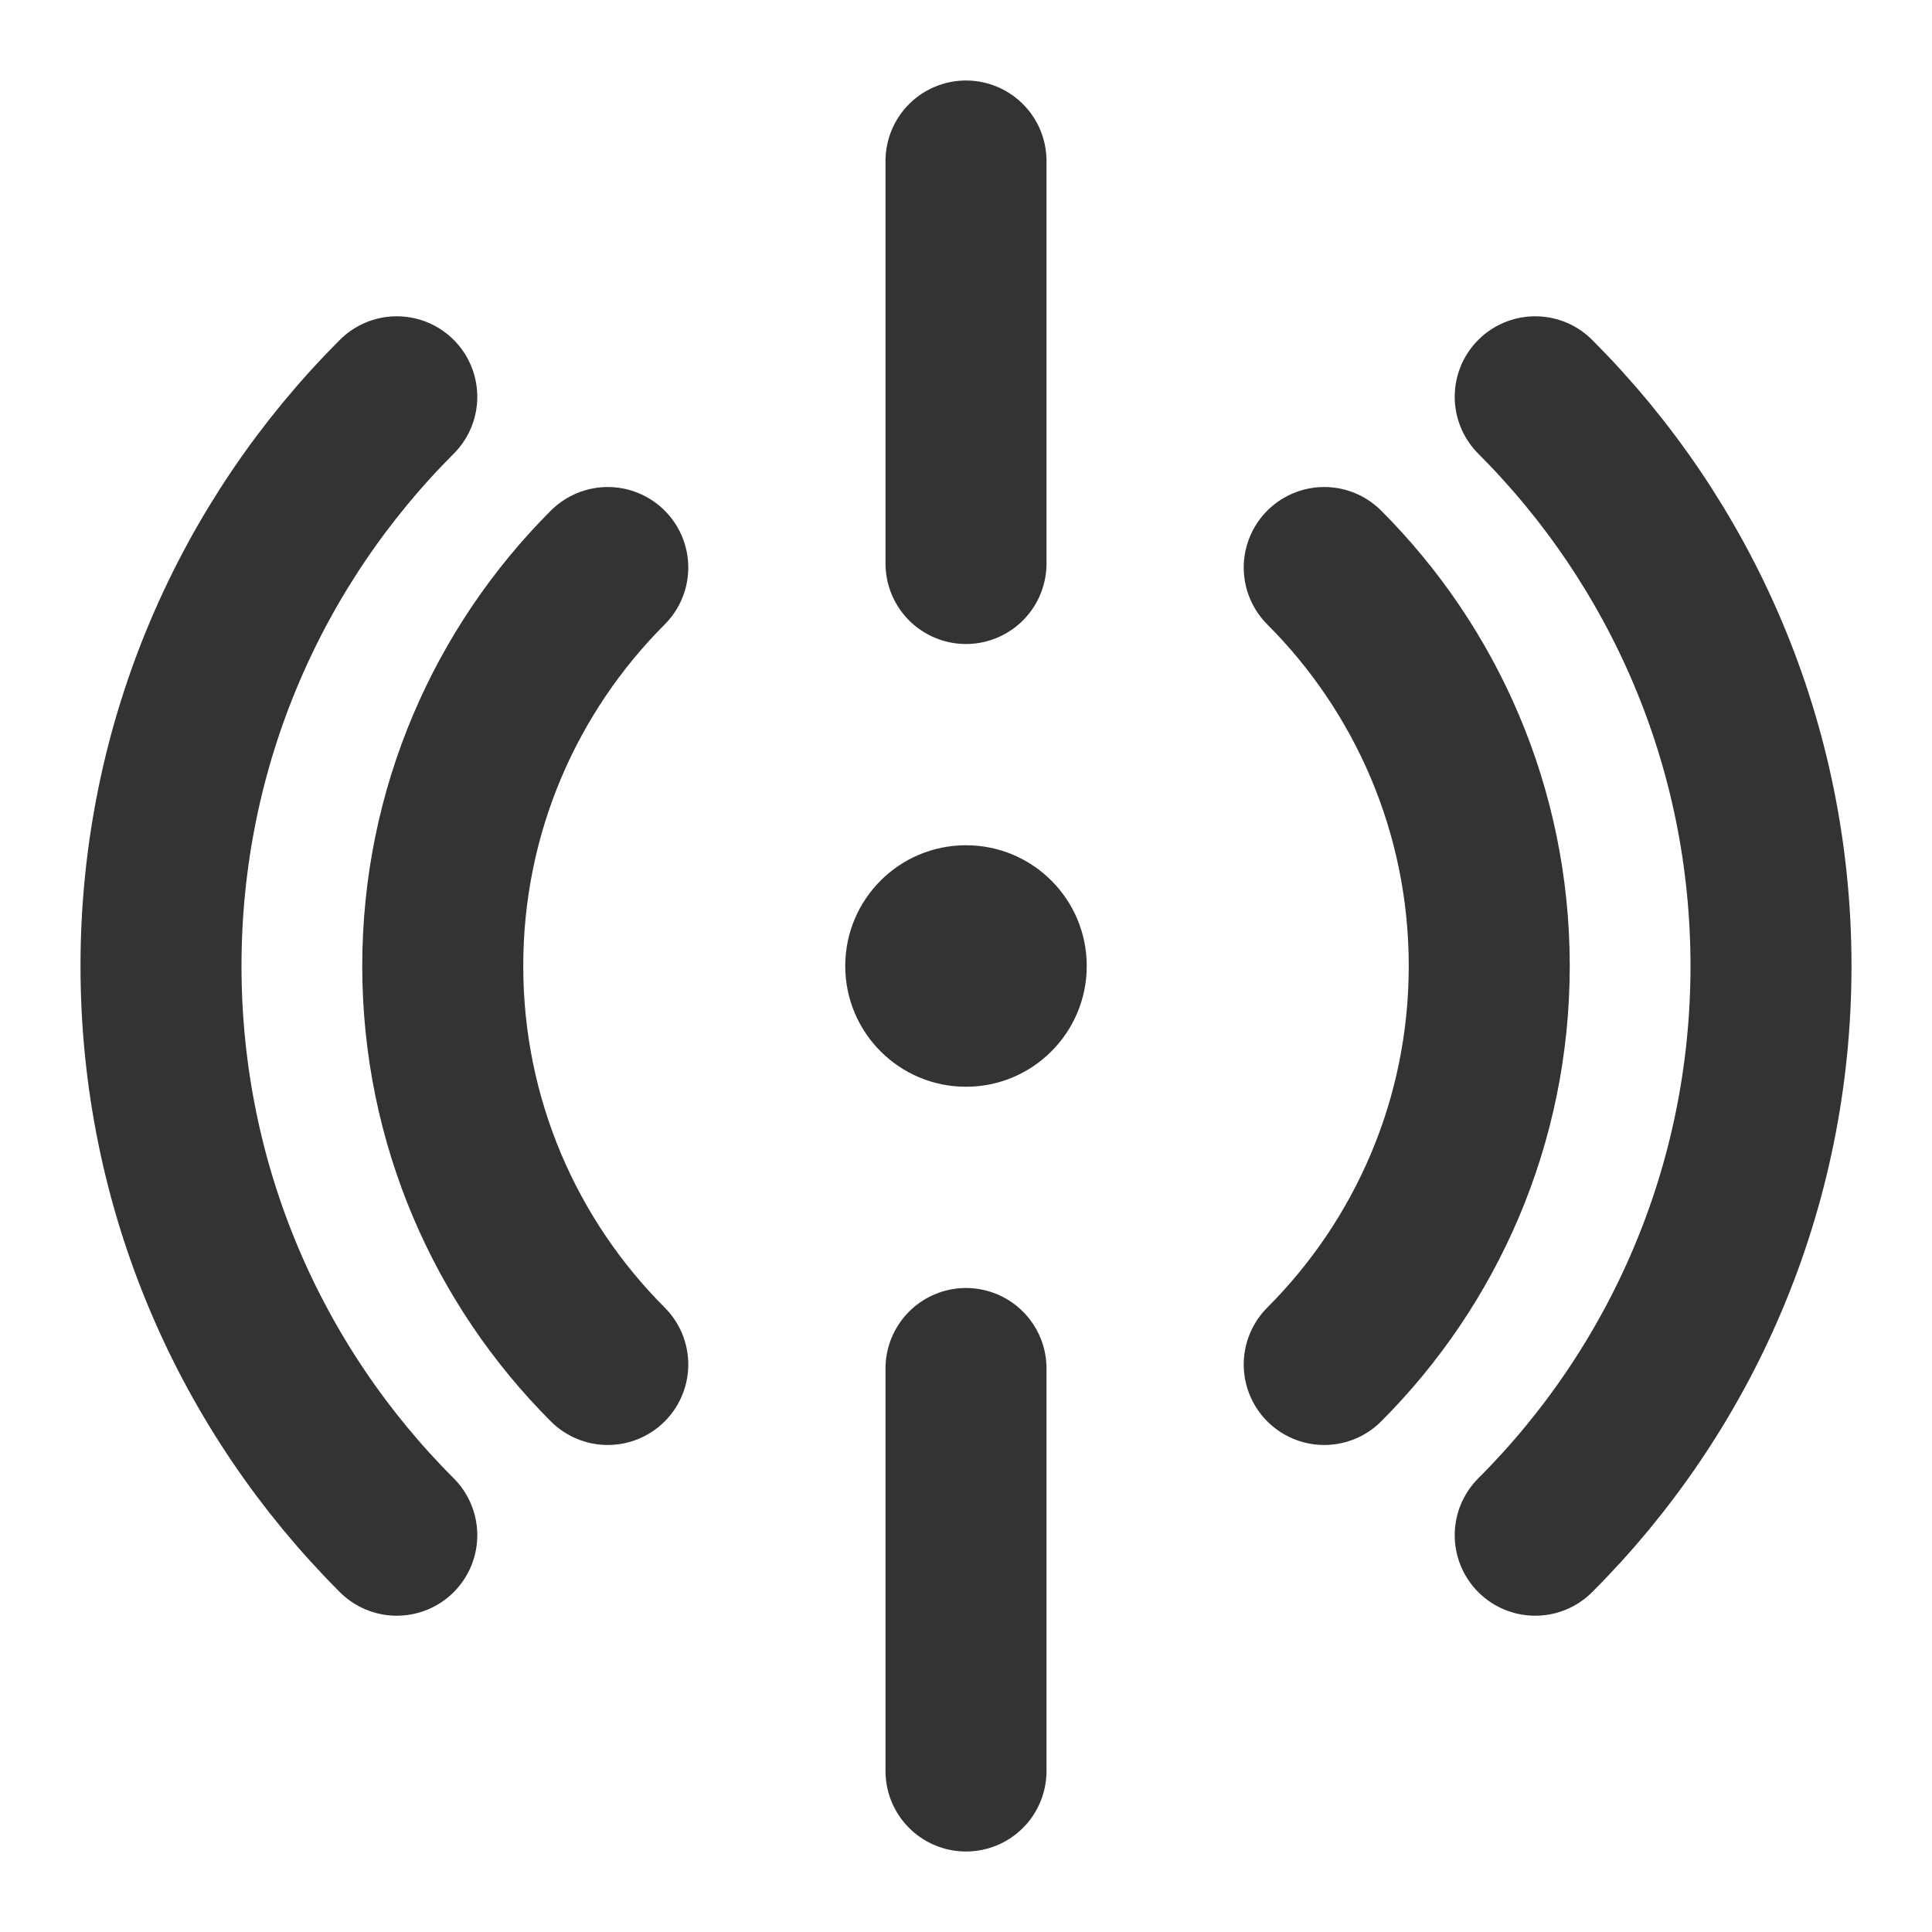 <svg width="24" height="24" viewBox="0 0 24 24" fill="none" xmlns="http://www.w3.org/2000/svg">
<path d="M19.071 19.071C20.881 17.262 22 14.761 22 12C22 9.239 20.881 6.739 19.071 4.929" stroke="#333333" stroke-width="2" stroke-linecap="round"/>
<path d="M4.929 4.929C3.119 6.739 2 9.239 2 12C2 14.761 3.119 17.262 4.929 19.071" stroke="#333333" stroke-width="2" stroke-linecap="round"/>
<path d="M7.55 7.05C6.284 8.317 5.5 10.067 5.5 12C5.5 13.933 6.284 15.683 7.55 16.95" stroke="#333333" stroke-width="2" stroke-linecap="round"/>
<path d="M16.45 16.95C17.716 15.683 18.5 13.933 18.5 12C18.5 10.067 17.716 8.317 16.45 7.05" stroke="#333333" stroke-width="2" stroke-linecap="round"/>
<path d="M12 22V17" stroke="#333333" stroke-width="2" stroke-linecap="round" stroke-linejoin="round"/>
<path d="M12 2V7" stroke="#333333" stroke-width="2" stroke-linecap="round" stroke-linejoin="round"/>
<path d="M12 13.5C12.828 13.5 13.5 12.828 13.5 12C13.5 11.171 12.828 10.5 12 10.5C11.171 10.5 10.5 11.171 10.5 12C10.5 12.828 11.171 13.5 12 13.5Z" fill="#333333"/>
</svg>
